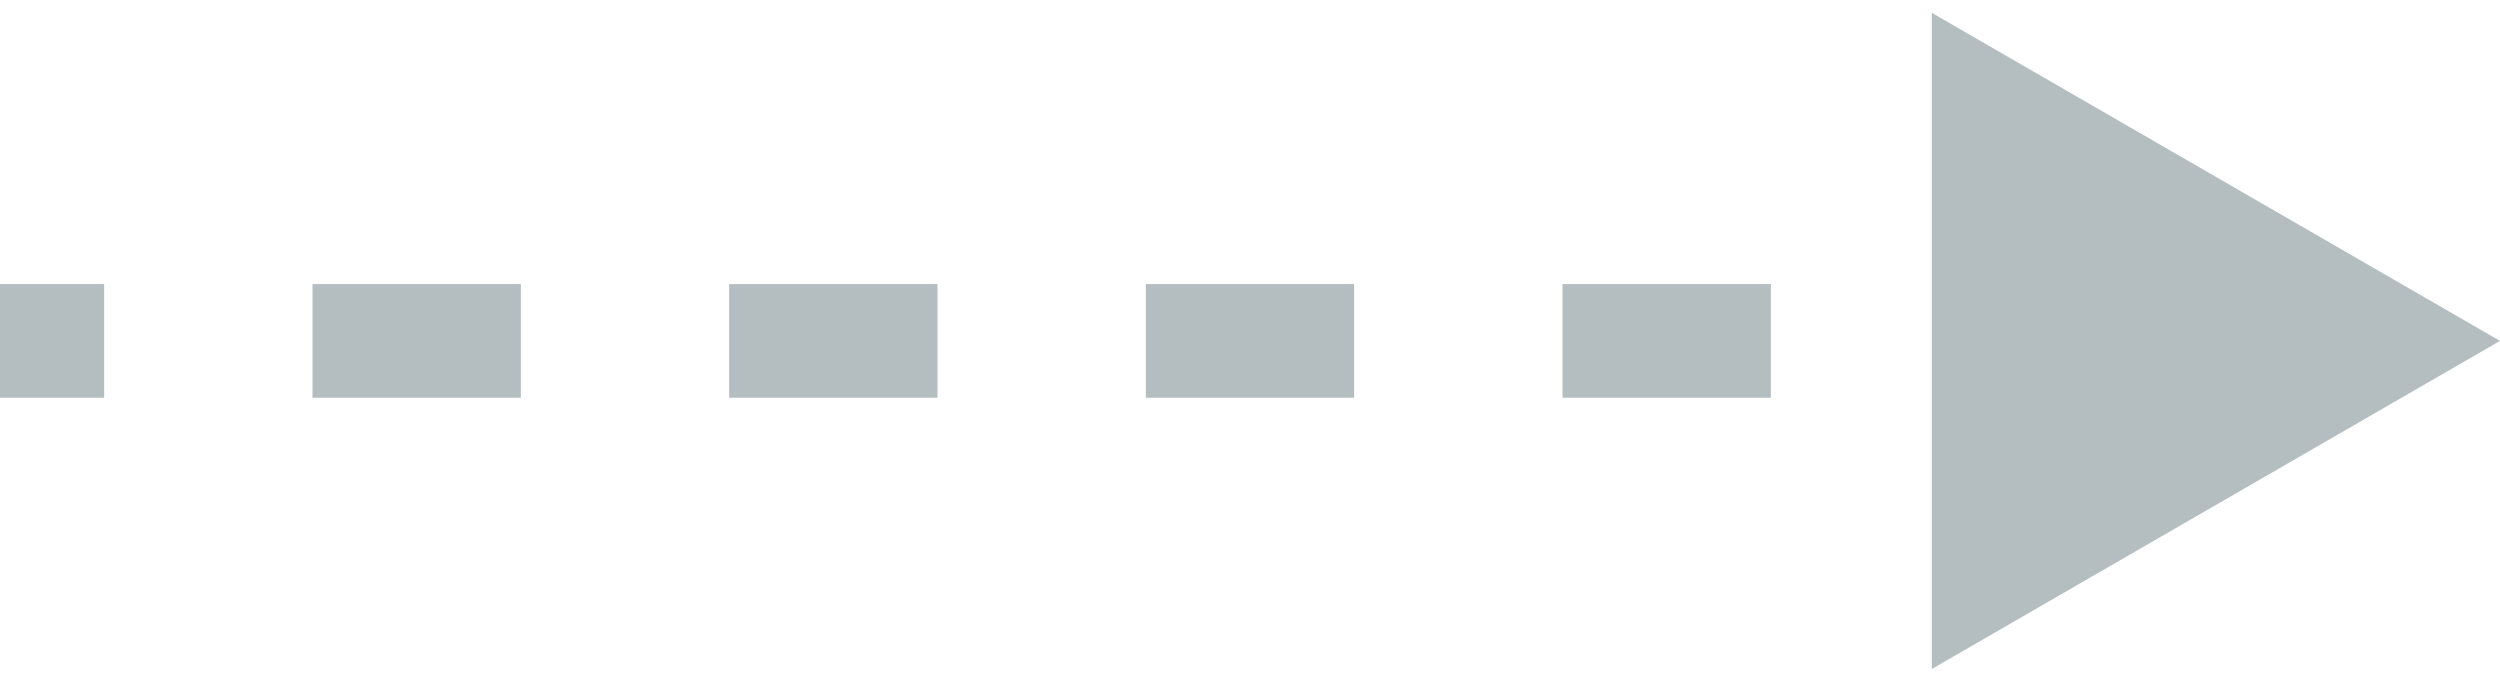 <svg width="44" height="12" viewBox="0 0 44 12" fill="none" xmlns="http://www.w3.org/2000/svg">
<path d="M44 6L34 0.226V11.774L44 6ZM38.5 5H34.833V7H38.5V5ZM31.167 5H27.5V7H31.167V5ZM23.833 5H20.167V7H23.833V5ZM16.5 5H12.833V7H16.5V5ZM9.167 5H5.5V7H9.167V5ZM1.833 5H0V7H1.833V5Z" fill="#B4BEC1"/>
</svg>
